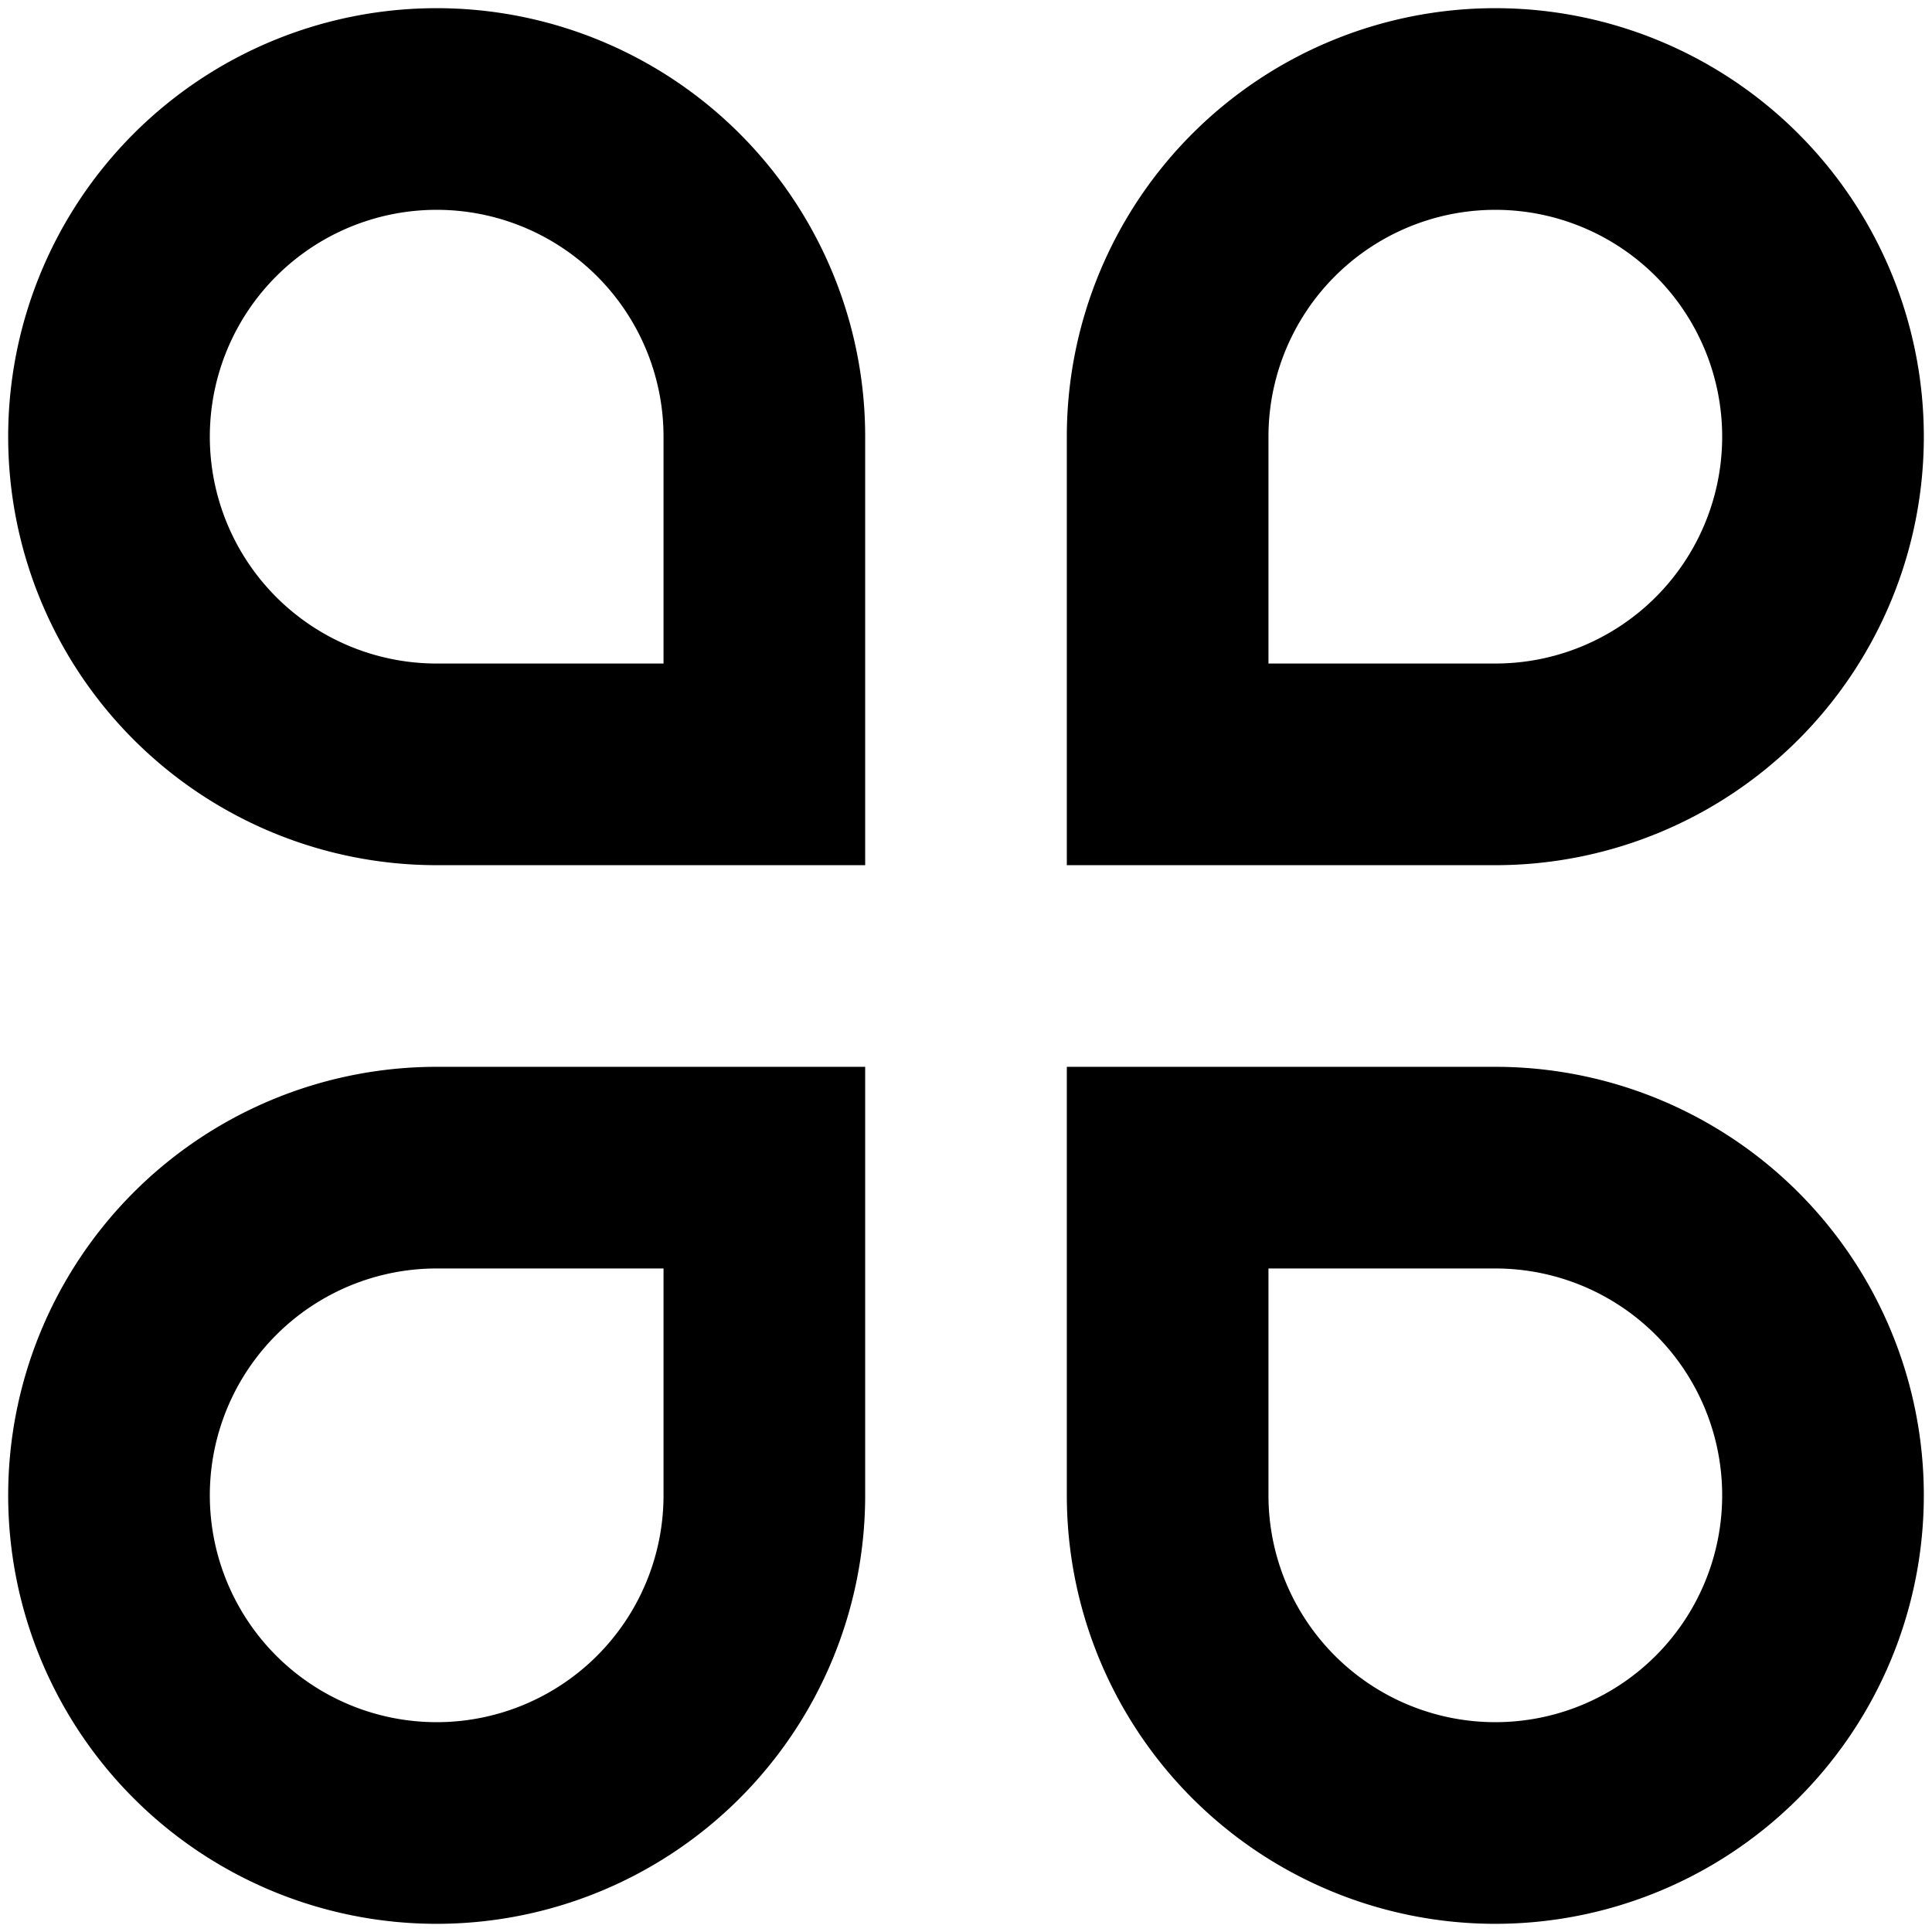 <?xml version="1.0" standalone="no"?><!DOCTYPE svg PUBLIC "-//W3C//DTD SVG 1.1//EN" "http://www.w3.org/Graphics/SVG/1.1/DTD/svg11.dtd"><svg t="1686856414951" class="icon" viewBox="0 0 1024 1024" version="1.1" xmlns="http://www.w3.org/2000/svg" p-id="29015" xmlns:xlink="http://www.w3.org/1999/xlink" width="200" height="200"><path d="M231.448 4.335A227.113 227.113 0 0 1 458.562 231.448V458.562H231.448a227.113 227.113 0 0 1 0-454.227zM351.685 351.685V231.448A120.236 120.236 0 1 0 231.448 351.685H351.685z m-120.236 213.754H458.562v227.113A227.113 227.113 0 1 1 231.448 565.438z m0 106.877A120.236 120.236 0 1 0 351.685 792.552V672.315H231.448z m561.104-667.98a227.113 227.113 0 1 1 0 454.227H565.438V231.448a227.113 227.113 0 0 1 227.113-227.113z m0 347.35A120.236 120.236 0 1 0 672.315 231.448V351.685h120.236zM565.438 565.438h227.113A227.113 227.113 0 1 1 565.438 792.552V565.438z m106.877 106.877v120.236A120.236 120.236 0 1 0 792.552 672.315H672.315z" p-id="29016"></path></svg>